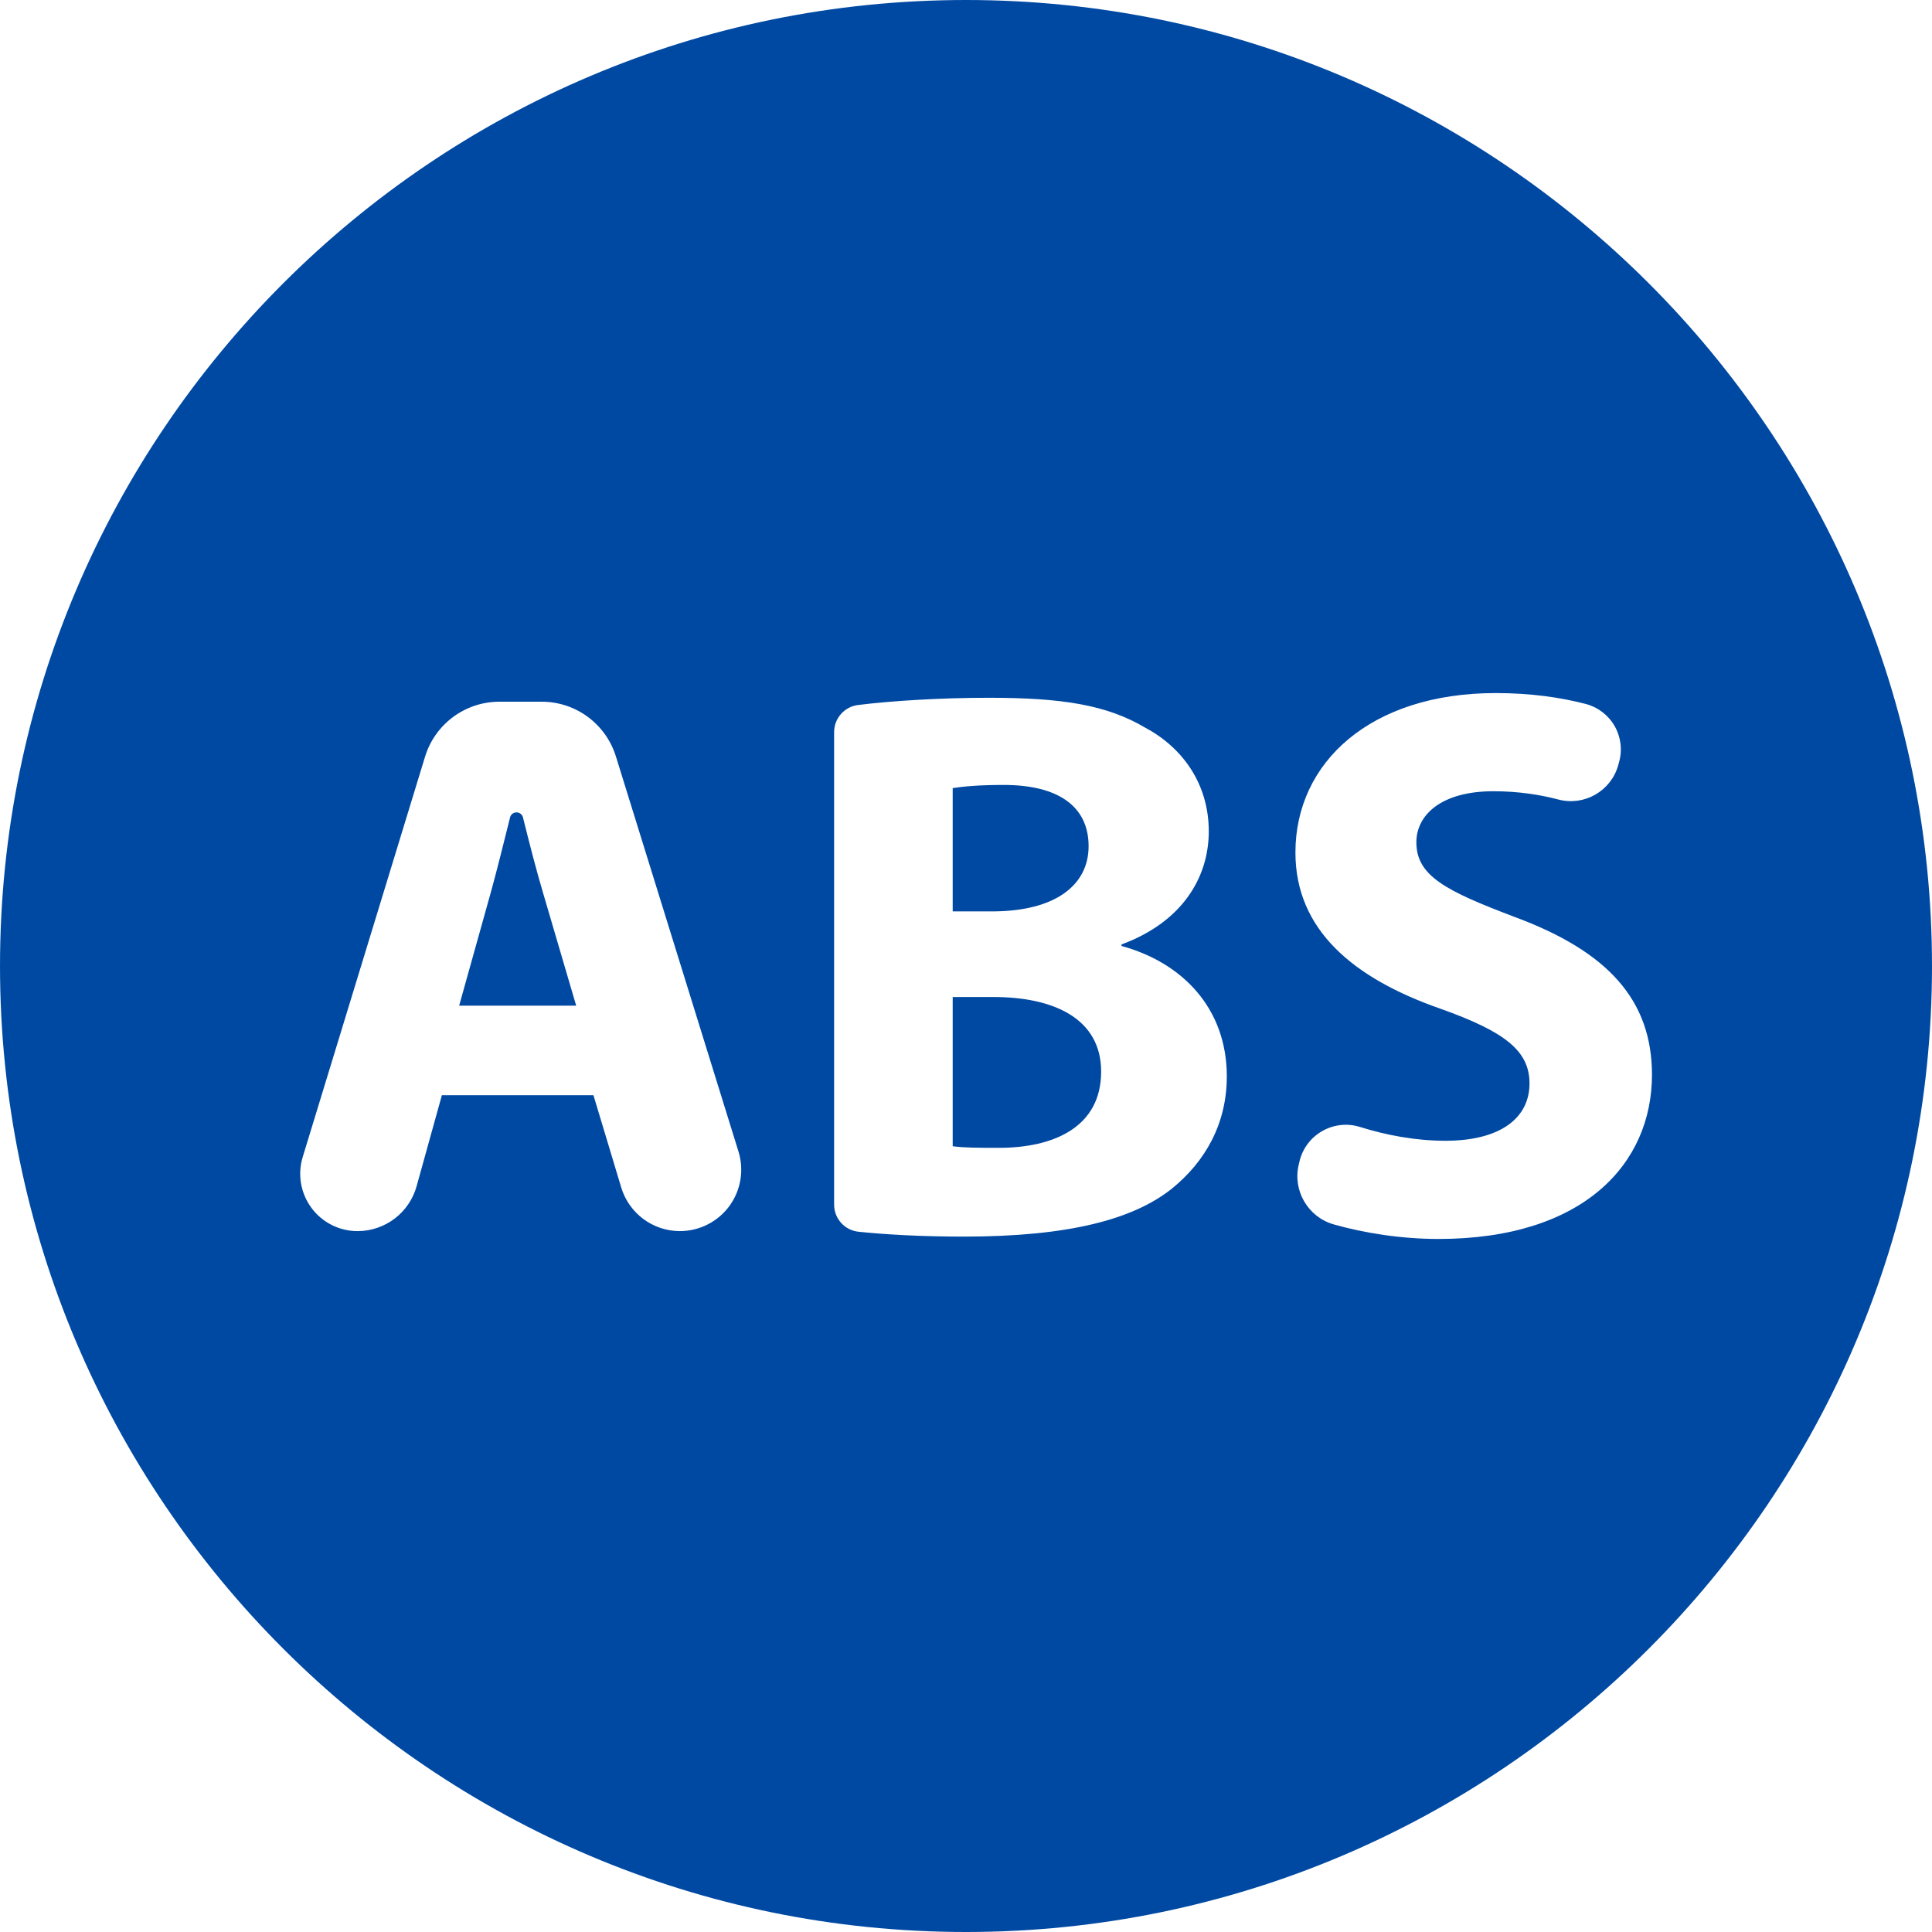 <?xml version="1.0" encoding="iso-8859-1"?>
<!-- Generator: Adobe Illustrator 18.0.0, SVG Export Plug-In . SVG Version: 6.00 Build 0)  -->
<!DOCTYPE svg PUBLIC "-//W3C//DTD SVG 1.1//EN" "http://www.w3.org/Graphics/SVG/1.1/DTD/svg11.dtd">
<svg xmlns="http://www.w3.org/2000/svg" xmlns:xlink="http://www.w3.org/1999/xlink" version="1.1" id="Capa_1" x="0px" y="0px" viewBox="0 0 294.92 294.92" style="enable-background:new 0 0 294.92 294.92;" xml:space="preserve" width="512px" height="512px">
<g>
	<path d="M166.175,129.174c0-6.111-4.676-9.353-12.955-9.353c-3.955,0-6.23,0.244-7.791,0.483v18.822h5.994   C161.02,139.127,166.175,135.168,166.175,129.174z" fill="#0049A3"/>
	<path d="M151.667,152.194h-6.238v22.782c1.797,0.239,3.954,0.239,7.079,0.239c8.268,0,15.581-3.115,15.581-11.627   C168.089,155.437,160.776,152.194,151.667,152.194z" fill="#0049A3"/>
	<path d="M79.833,124.78c-0.118-0.454-0.518-0.77-0.988-0.77c-0.468,0-0.877,0.316-0.984,0.77c-0.89,3.598-2.178,8.748-2.979,11.588   l-4.794,17.15h17.868l-5.038-17.15C81.863,132.84,80.798,128.656,79.833,124.78z" fill="#0049A3"/>
	<path d="M147.46,0C66.154,0,0.001,66.148,0.001,147.46S66.154,294.92,147.46,294.92c81.307,0,147.46-66.149,147.46-147.46   S228.766,0,147.46,0z M111.327,184.12c-1.768,2.391-4.569,3.808-7.537,3.808c-4.128,0-7.771-2.71-8.961-6.664l-4.238-14.078H67.453   l-3.857,13.889c-1.123,4.052-4.813,6.854-9.021,6.854c-2.774,0-5.38-1.313-7.029-3.543c-1.652-2.232-2.148-5.112-1.338-7.763   l18.675-61.111c1.524-4.989,6.133-8.396,11.346-8.396h6.463c5.194,0,9.783,3.383,11.325,8.348l18.716,60.329   C113.611,178.634,113.086,181.723,111.327,184.12z M178.876,181.455c-5.866,4.677-15.698,7.312-31.768,7.312   c-6.639,0-12.038-0.328-16.05-0.742c-2.119-0.22-3.73-2.001-3.73-4.14v-72.134c0-2.093,1.564-3.865,3.633-4.13   c5.232-0.657,12.8-1.106,19.983-1.106c11.15,0,17.984,1.078,23.862,4.555c5.633,3.002,9.713,8.513,9.713,15.831   c0,7.188-4.197,13.906-13.315,17.264v0.239c9.235,2.521,16.069,9.471,16.069,19.903   C187.273,171.624,183.915,177.373,178.876,181.455z M219.57,189.128c-5.722,0-11.385-0.923-15.953-2.217   c-3.975-1.127-6.337-5.193-5.351-9.196l0.118-0.492c0.476-1.942,1.737-3.603,3.484-4.583c1.748-0.988,3.817-1.211,5.73-0.611   c3.934,1.235,8.446,2.109,13.044,2.109c8.396,0,12.837-3.476,12.837-8.753c0-5.033-3.837-7.913-13.55-11.389   c-13.435-4.677-22.182-12.11-22.182-23.861c0-13.789,11.511-24.338,30.568-24.338c5.379,0,9.928,0.668,13.736,1.658   c1.864,0.484,3.445,1.694,4.412,3.359c0.957,1.665,1.211,3.647,0.693,5.501l-0.126,0.469c-1.095,3.959-5.165,6.302-9.139,5.263   c-2.773-0.731-6.103-1.265-9.93-1.265c-7.918,0-11.753,3.598-11.753,7.796c0,5.156,4.559,7.43,14.985,11.388   c14.273,5.277,20.98,12.712,20.98,24.1C252.177,177.618,241.75,189.128,219.57,189.128z" fill="#0049A3"/>
</g>
<g>
</g>
<g>
</g>
<g>
</g>
<g>
</g>
<g>
</g>
<g>
</g>
<g>
</g>
<g>
</g>
<g>
</g>
<g>
</g>
<g>
</g>
<g>
</g>
<g>
</g>
<g>
</g>
<g>
</g>
</svg>

